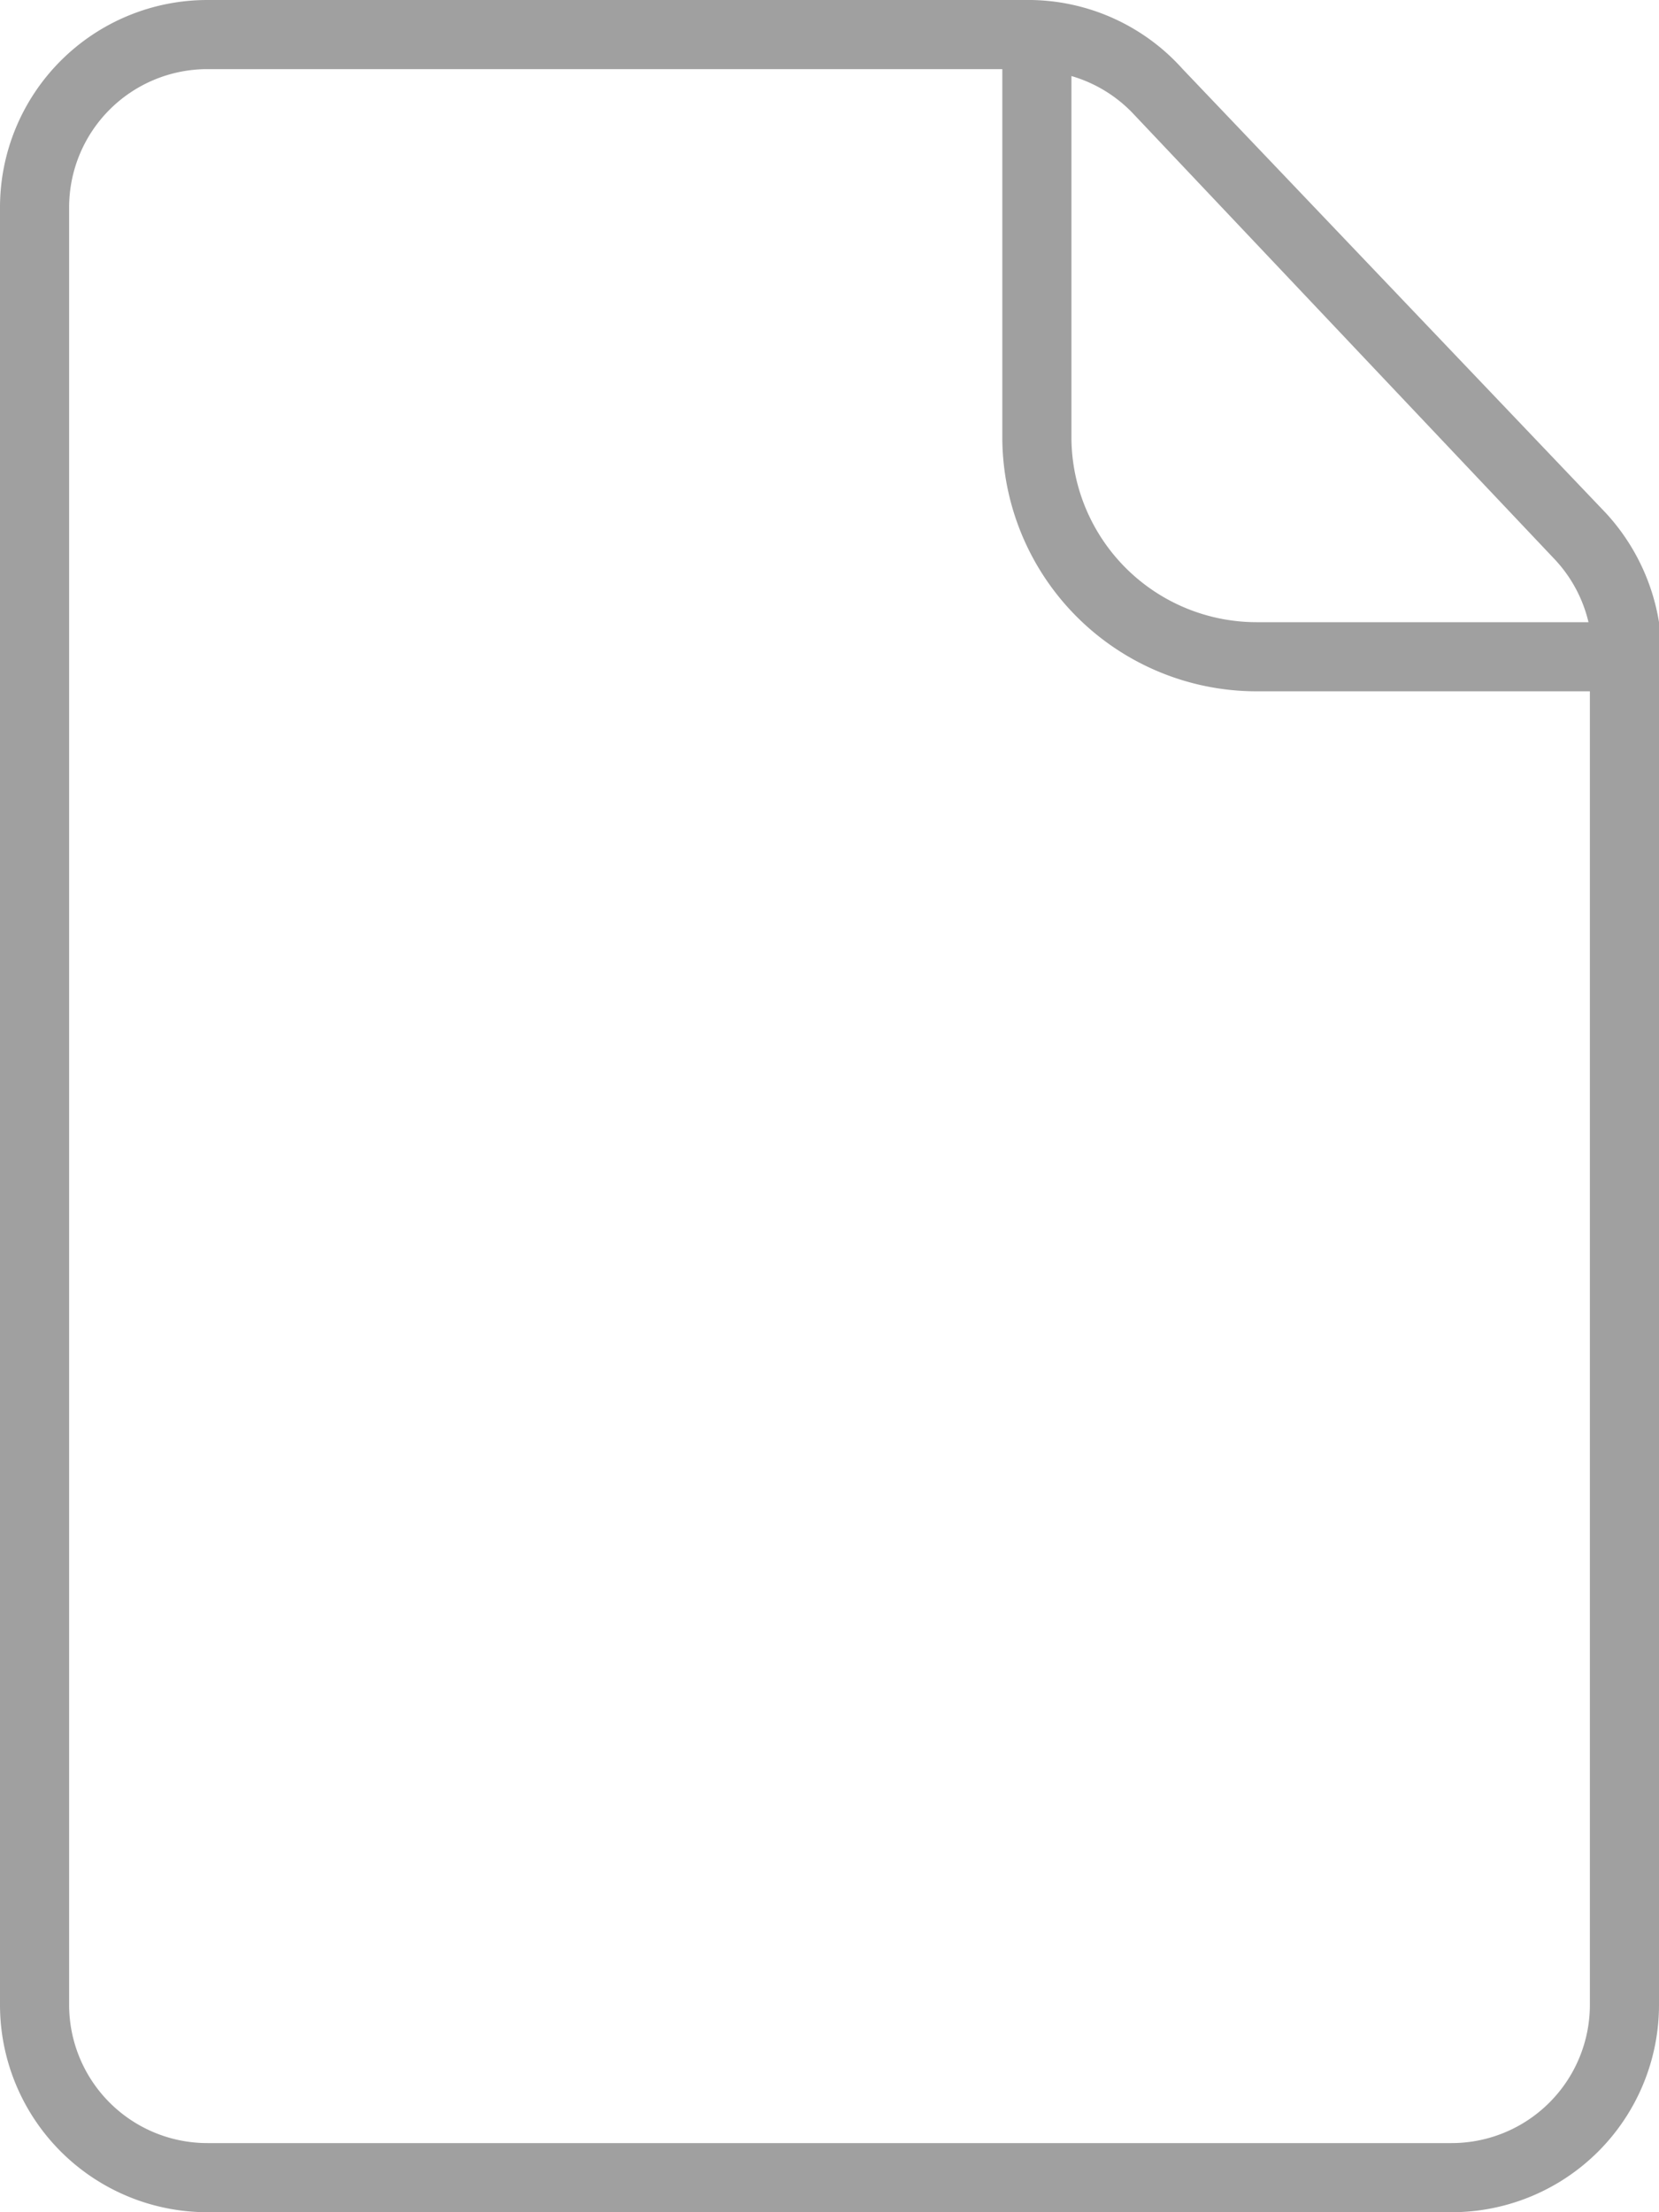 <svg xmlns="http://www.w3.org/2000/svg" viewBox="0 0 24 32"><defs><style>.cls-1{fill:#a0a0a0;}</style></defs><title>SHARE OFF_1</title><g id="Layer_2" data-name="Layer 2"><g id="Layer_3" data-name="Layer 3"><path class="cls-1" d="M24,9a3.05,3.05,0,0,0-.77-1.58L17.11,1A3,3,0,0,0,14.92,0H3A3,3,0,0,0,0,3V29a3,3,0,0,0,3,3H21a3,3,0,0,0,3-3V9Zm-1.5-.9a2,2,0,0,1,.48.9H18.18A2.68,2.68,0,0,1,15.5,6.34V1.1a2,2,0,0,1,.88.53ZM23,29a2,2,0,0,1-2,2H3a2,2,0,0,1-2-2V3A2,2,0,0,1,3,1H14.5V6.34A3.68,3.68,0,0,0,18.18,10H23Z"/></g></g></svg>
